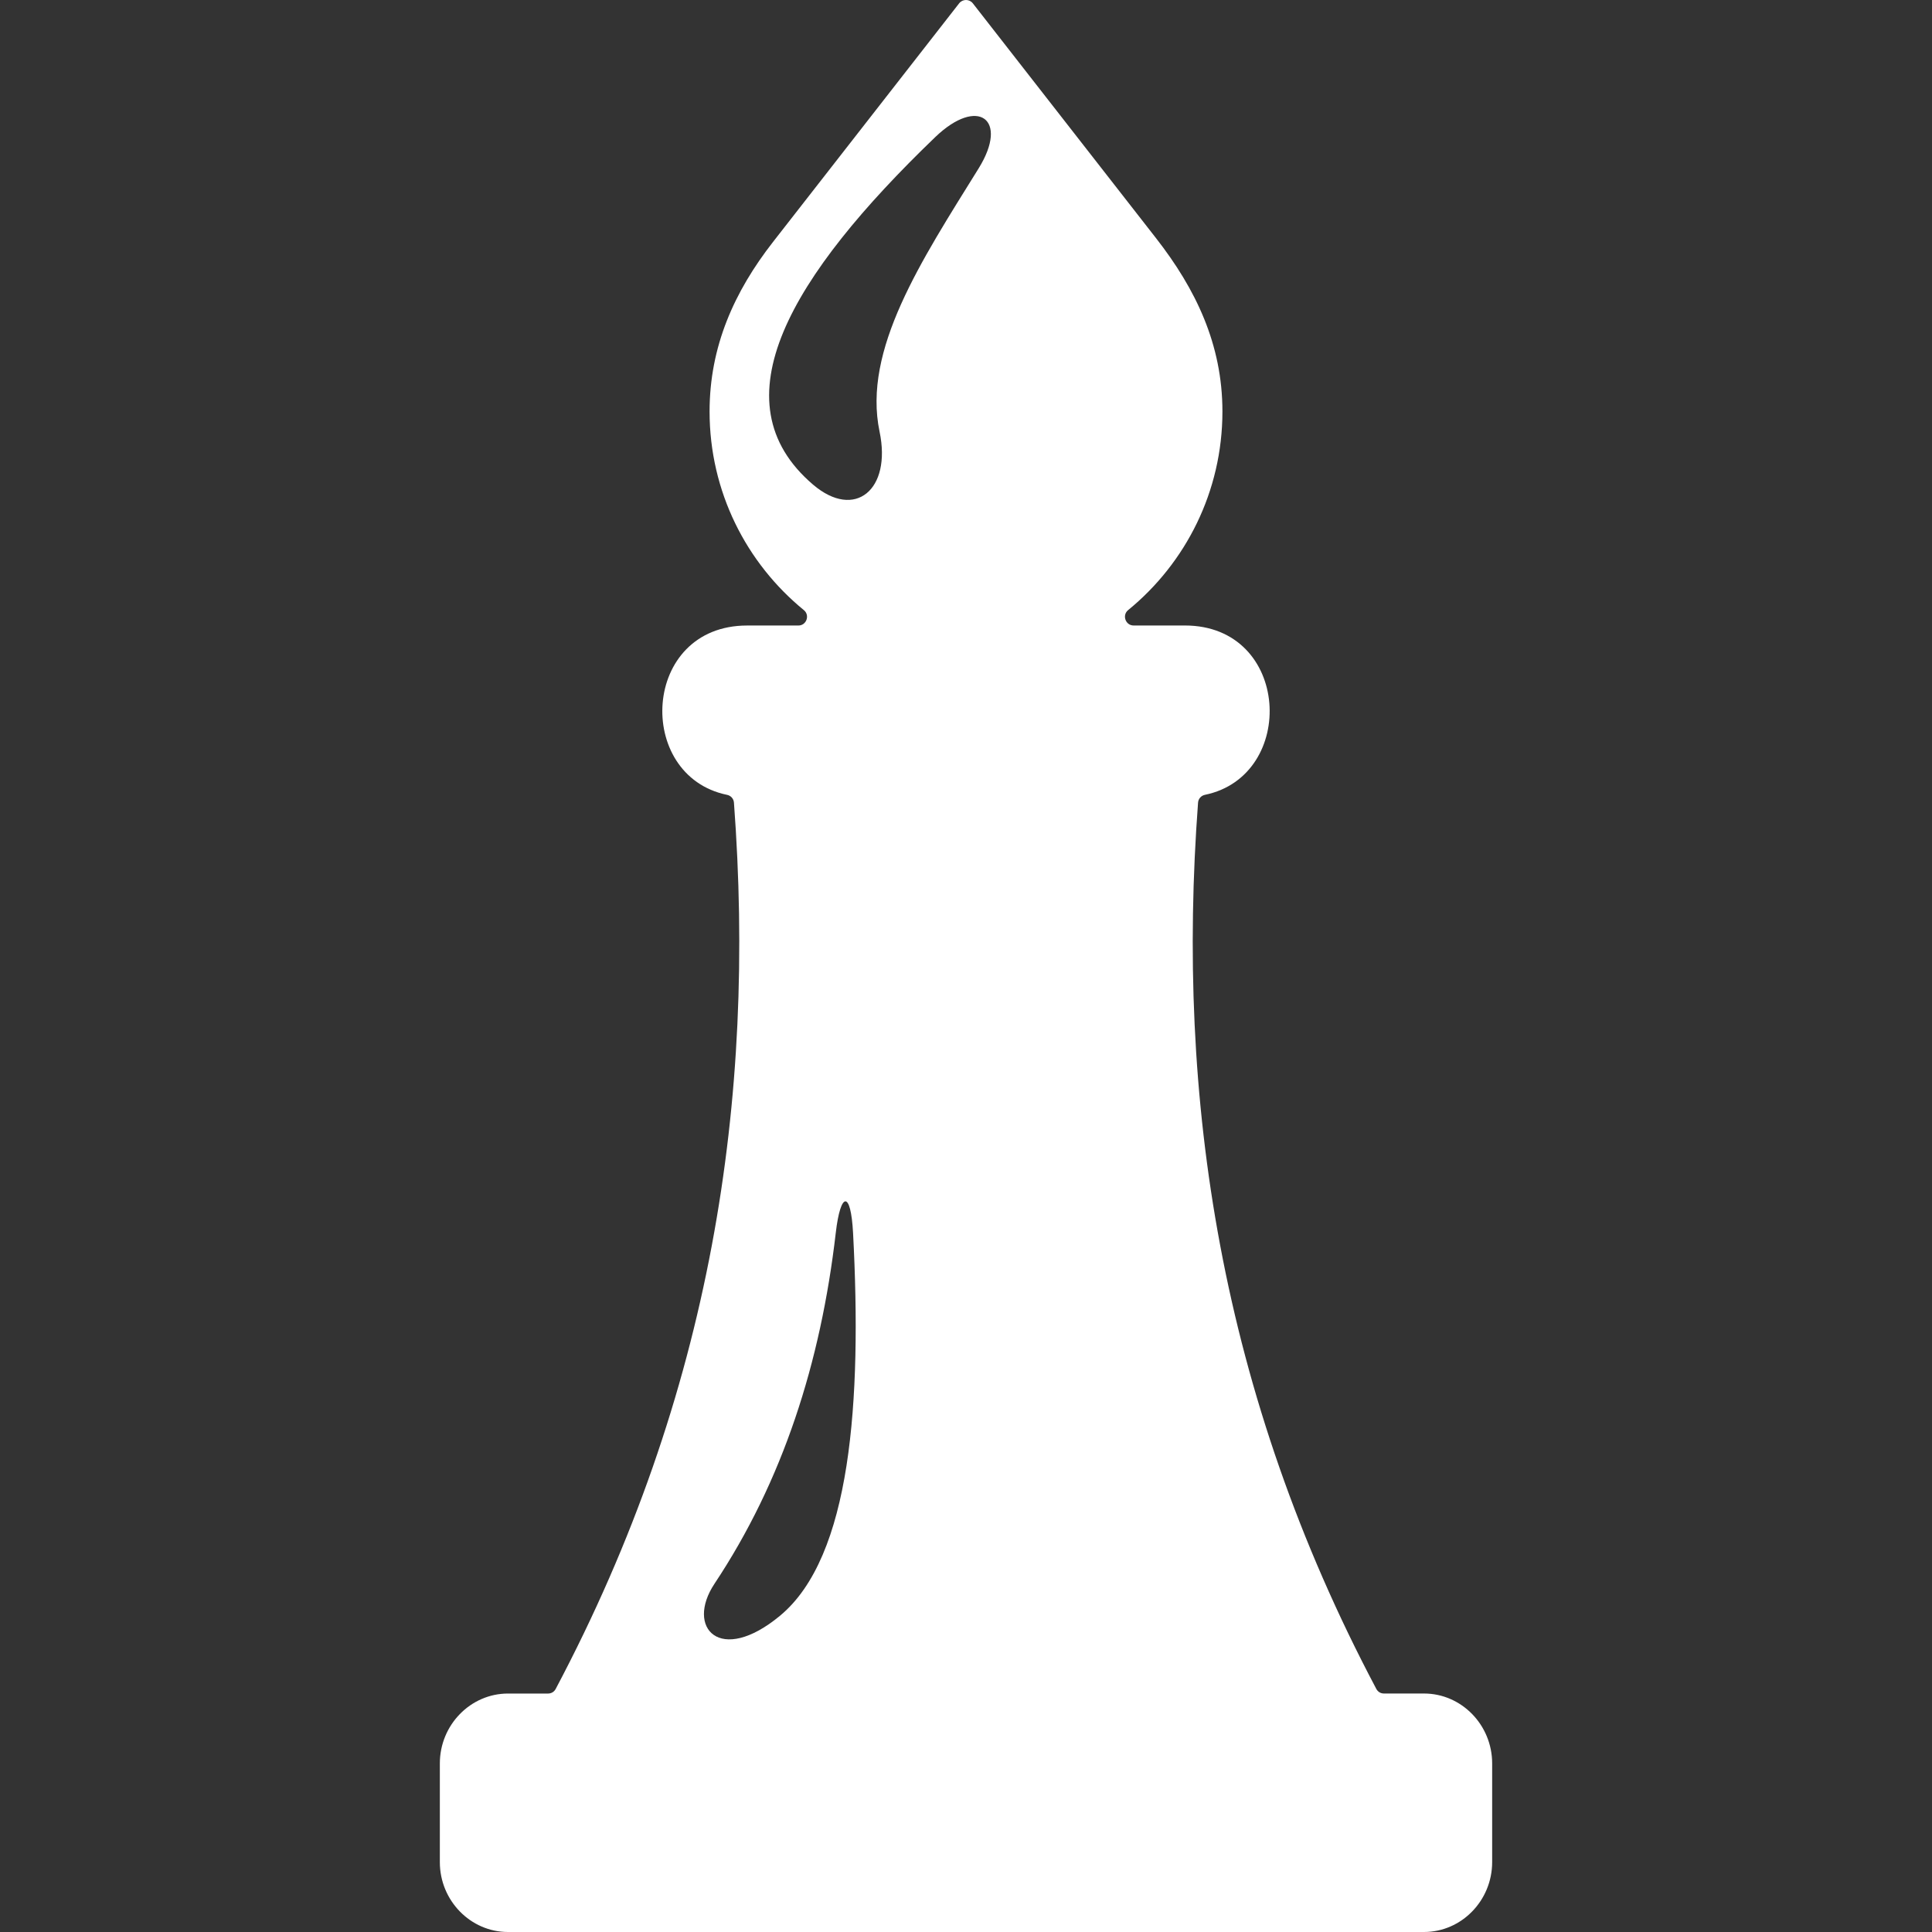<?xml version="1.0" encoding="utf-8"?>
<!-- Generator: Adobe Illustrator 17.0.0, SVG Export Plug-In . SVG Version: 6.00 Build 0)  -->
<!DOCTYPE svg PUBLIC "-//W3C//DTD SVG 1.1//EN" "http://www.w3.org/Graphics/SVG/1.1/DTD/svg11.dtd">
<svg version="1.1" id="Layer_1" xmlns="http://www.w3.org/2000/svg" xmlns:xlink="http://www.w3.org/1999/xlink" x="0px" y="0px"
	 width="92.168px" height="92.168px" viewBox="0 0 92.168 92.168" enable-background="new 0 0 92.168 92.168" xml:space="preserve">
<rect x="0" y="0" width="92.168" height="92.168" fill="#333333" stroke="none"/>
<path fill-rule="evenodd" clip-rule="evenodd" fill="#fff" d="M24.234,92.168h43.7c1.788,0,3.251-1.5,3.251-3.334v-4.709
	c0-1.833-1.463-3.334-3.251-3.334h-1.91c-0.157,0-0.292-0.081-0.366-0.22c-7.463-14.093-9.554-28.185-8.504-42.279
	c0.014-0.186,0.146-0.336,0.329-0.374c4.415-0.906,4.096-8.078-0.957-8.078H54.08c-0.385,0-0.56-0.491-0.262-0.734
	c2.746-2.243,4.499-5.656,4.499-9.477c0-3.208-1.28-5.847-3.164-8.263L46.41,0.159c-0.165-0.212-0.487-0.212-0.653,0L36.879,11.54
	c-1.853,2.375-3.028,4.99-3.028,8.09c0,3.821,1.753,7.233,4.499,9.477c0.298,0.244,0.123,0.734-0.262,0.734h-2.446
	c-5.054,0-5.372,7.172-0.957,8.078c0.183,0.037,0.316,0.187,0.329,0.374c1.051,14.093-1.041,28.186-8.504,42.279
	c-0.073,0.139-0.209,0.22-0.366,0.22h-1.91c-1.788,0-3.251,1.501-3.251,3.334v4.709C20.983,90.668,22.446,92.168,24.234,92.168
	L24.234,92.168z M44.616,6.541c2.03-1.952,3.532-0.864,2.072,1.49c-2.741,4.418-5.546,8.654-4.727,12.563
	c0.581,2.771-1.178,4.228-3.173,2.526C34.139,19.153,37.726,13.168,44.616,6.541L44.616,6.541z M34.086,75.553
	c-1.396,2.101,0.259,3.908,3.132,1.522c3.381-2.809,3.901-10.195,3.479-18.242c-0.108-2.065-0.598-1.983-0.825-0.026
	C39.154,65.013,37.342,70.653,34.086,75.553L34.086,75.553z"/>
</svg>
